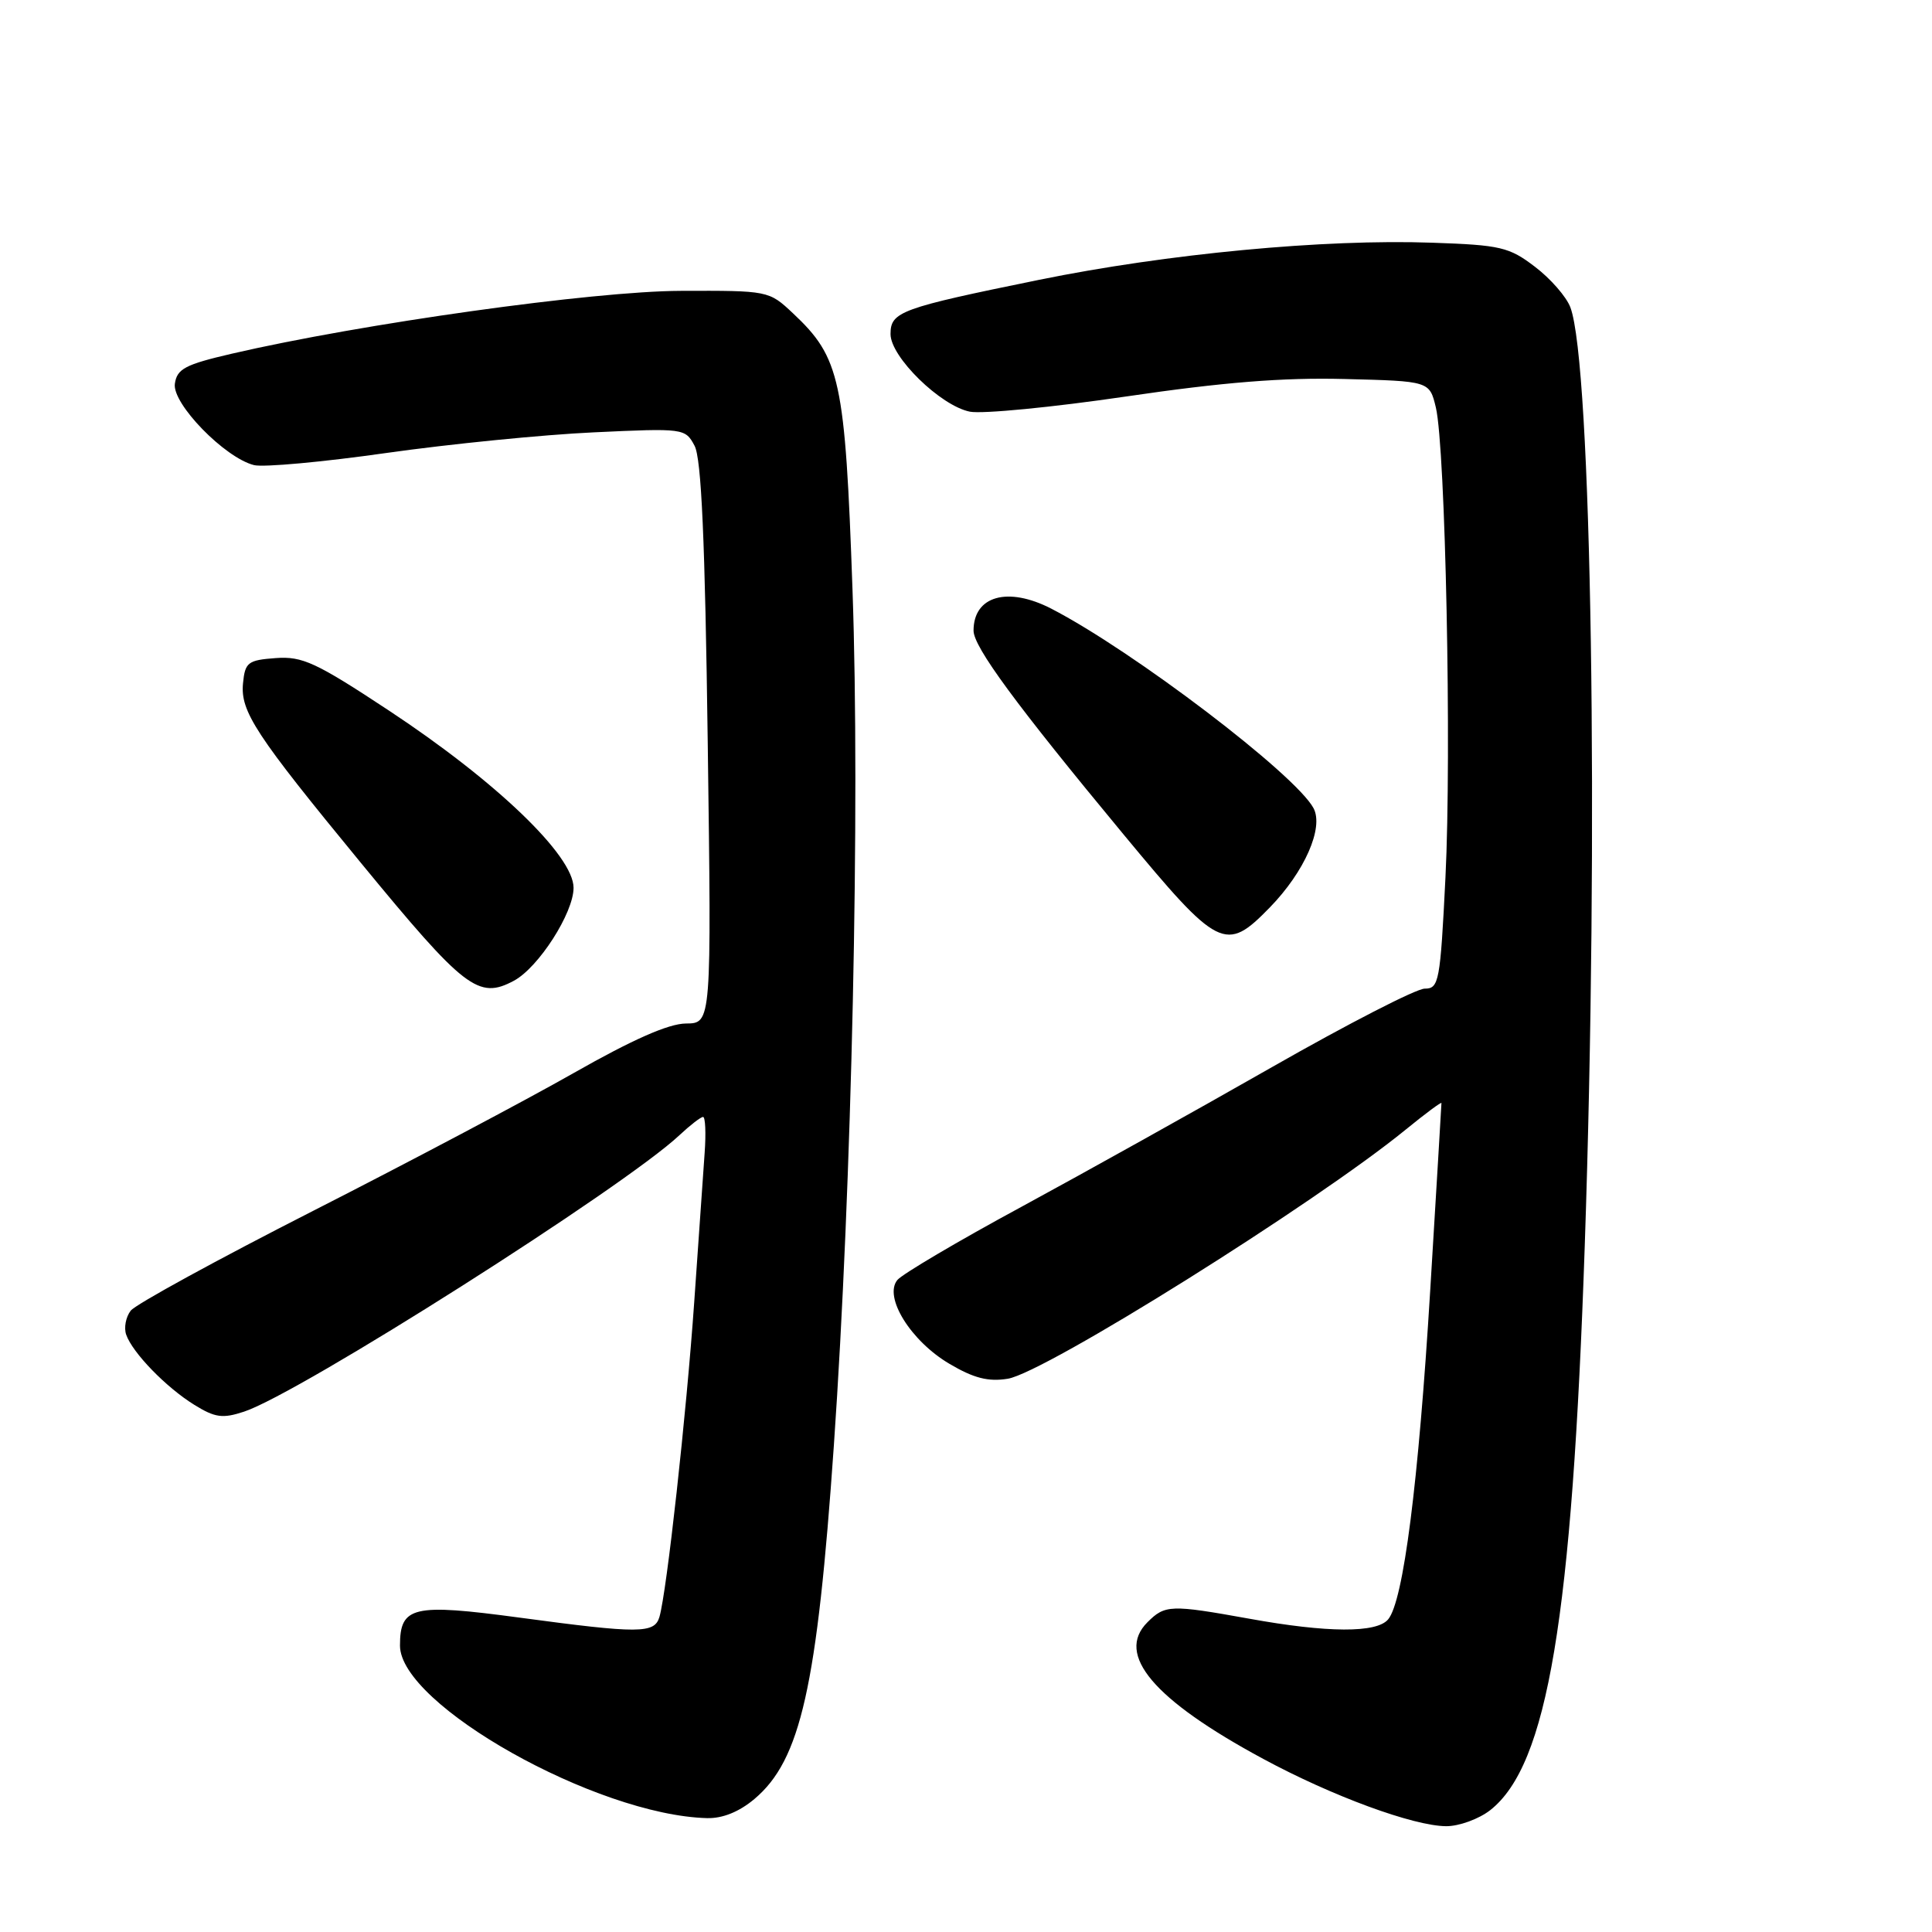 <?xml version="1.0" encoding="UTF-8" standalone="no"?>
<!DOCTYPE svg PUBLIC "-//W3C//DTD SVG 1.1//EN" "http://www.w3.org/Graphics/SVG/1.1/DTD/svg11.dtd" >
<svg xmlns="http://www.w3.org/2000/svg" xmlns:xlink="http://www.w3.org/1999/xlink" version="1.1" viewBox="0 0 256 256">
 <g >
 <path fill="currentColor"
d=" M 197.47 239.85 C 205.06 233.87 208.31 214.46 209.99 165.00 C 211.86 110.16 210.90 48.14 208.08 40.72 C 207.56 39.33 205.45 36.91 203.39 35.35 C 199.98 32.74 198.83 32.47 189.79 32.16 C 175.47 31.65 154.66 33.62 137.68 37.08 C 119.30 40.83 118.00 41.30 118.00 44.27 C 118.00 47.30 124.63 53.78 128.52 54.55 C 130.16 54.87 139.46 53.97 149.19 52.54 C 162.04 50.65 169.97 50.01 178.15 50.22 C 189.42 50.50 189.42 50.50 190.26 54.00 C 191.53 59.35 192.36 99.70 191.53 116.27 C 190.84 130.12 190.67 131.00 188.78 131.00 C 187.67 131.00 178.61 135.66 168.63 141.35 C 158.66 147.04 143.66 155.40 135.31 159.93 C 126.95 164.45 119.58 168.81 118.91 169.60 C 117.05 171.85 120.68 177.69 125.80 180.71 C 129.03 182.62 130.95 183.11 133.54 182.69 C 138.46 181.89 174.25 159.48 186.25 149.69 C 188.86 147.56 191.00 145.97 191.00 146.16 C 191.00 146.35 190.33 157.53 189.51 171.00 C 187.95 196.57 185.96 212.14 183.94 214.57 C 182.43 216.40 175.91 216.37 165.50 214.48 C 155.11 212.61 154.37 212.63 152.04 214.96 C 147.77 219.23 152.86 225.23 167.38 233.06 C 176.53 238.00 187.27 241.95 191.62 241.98 C 193.33 241.99 195.96 241.03 197.47 239.85 Z  M 99.96 238.38 C 106.09 233.22 108.27 223.55 110.49 191.55 C 112.88 157.16 113.98 106.83 112.96 78.11 C 111.98 50.31 111.35 47.40 105.06 41.50 C 101.88 38.51 101.80 38.50 90.18 38.54 C 78.58 38.58 47.94 42.87 30.70 46.87 C 24.54 48.30 23.45 48.87 23.17 50.85 C 22.79 53.48 29.78 60.66 33.66 61.63 C 34.90 61.94 42.80 61.22 51.21 60.02 C 59.62 58.83 71.96 57.60 78.64 57.29 C 90.61 56.73 90.80 56.75 92.03 59.06 C 92.94 60.76 93.42 71.51 93.78 98.50 C 94.28 135.60 94.28 135.60 90.89 135.62 C 88.58 135.64 83.83 137.74 76.00 142.19 C 69.67 145.79 54.15 154.00 41.50 160.44 C 28.85 166.88 17.97 172.83 17.32 173.67 C 16.67 174.51 16.40 175.94 16.72 176.85 C 17.56 179.25 22.00 183.83 25.75 186.15 C 28.50 187.85 29.50 187.99 32.34 187.05 C 39.66 184.64 82.73 157.29 90.05 150.40 C 91.46 149.08 92.86 148.00 93.16 148.00 C 93.46 148.00 93.56 150.14 93.37 152.75 C 93.19 155.36 92.56 164.25 91.99 172.50 C 90.95 187.41 88.35 210.91 87.38 214.25 C 86.73 216.47 84.72 216.48 68.82 214.34 C 54.71 212.44 53.00 212.84 53.00 218.05 C 53.00 225.89 79.03 240.52 93.67 240.91 C 95.73 240.97 97.94 240.08 99.96 238.38 Z  M 68.10 129.95 C 71.36 128.20 76.00 120.97 76.00 117.64 C 76.00 113.37 65.74 103.53 51.53 94.15 C 41.85 87.76 40.07 86.94 36.53 87.20 C 32.85 87.47 32.47 87.76 32.20 90.54 C 31.84 94.28 33.84 97.33 47.80 114.31 C 61.59 131.08 63.39 132.47 68.10 129.95 Z  M 168.25 120.25 C 172.86 115.52 175.43 109.68 174.05 107.09 C 171.65 102.61 150.13 86.24 139.30 80.65 C 133.53 77.68 129.00 78.96 129.00 83.56 C 129.00 85.72 134.62 93.36 148.82 110.50 C 161.50 125.81 162.39 126.26 168.25 120.25 Z "/>
</g>
</svg>